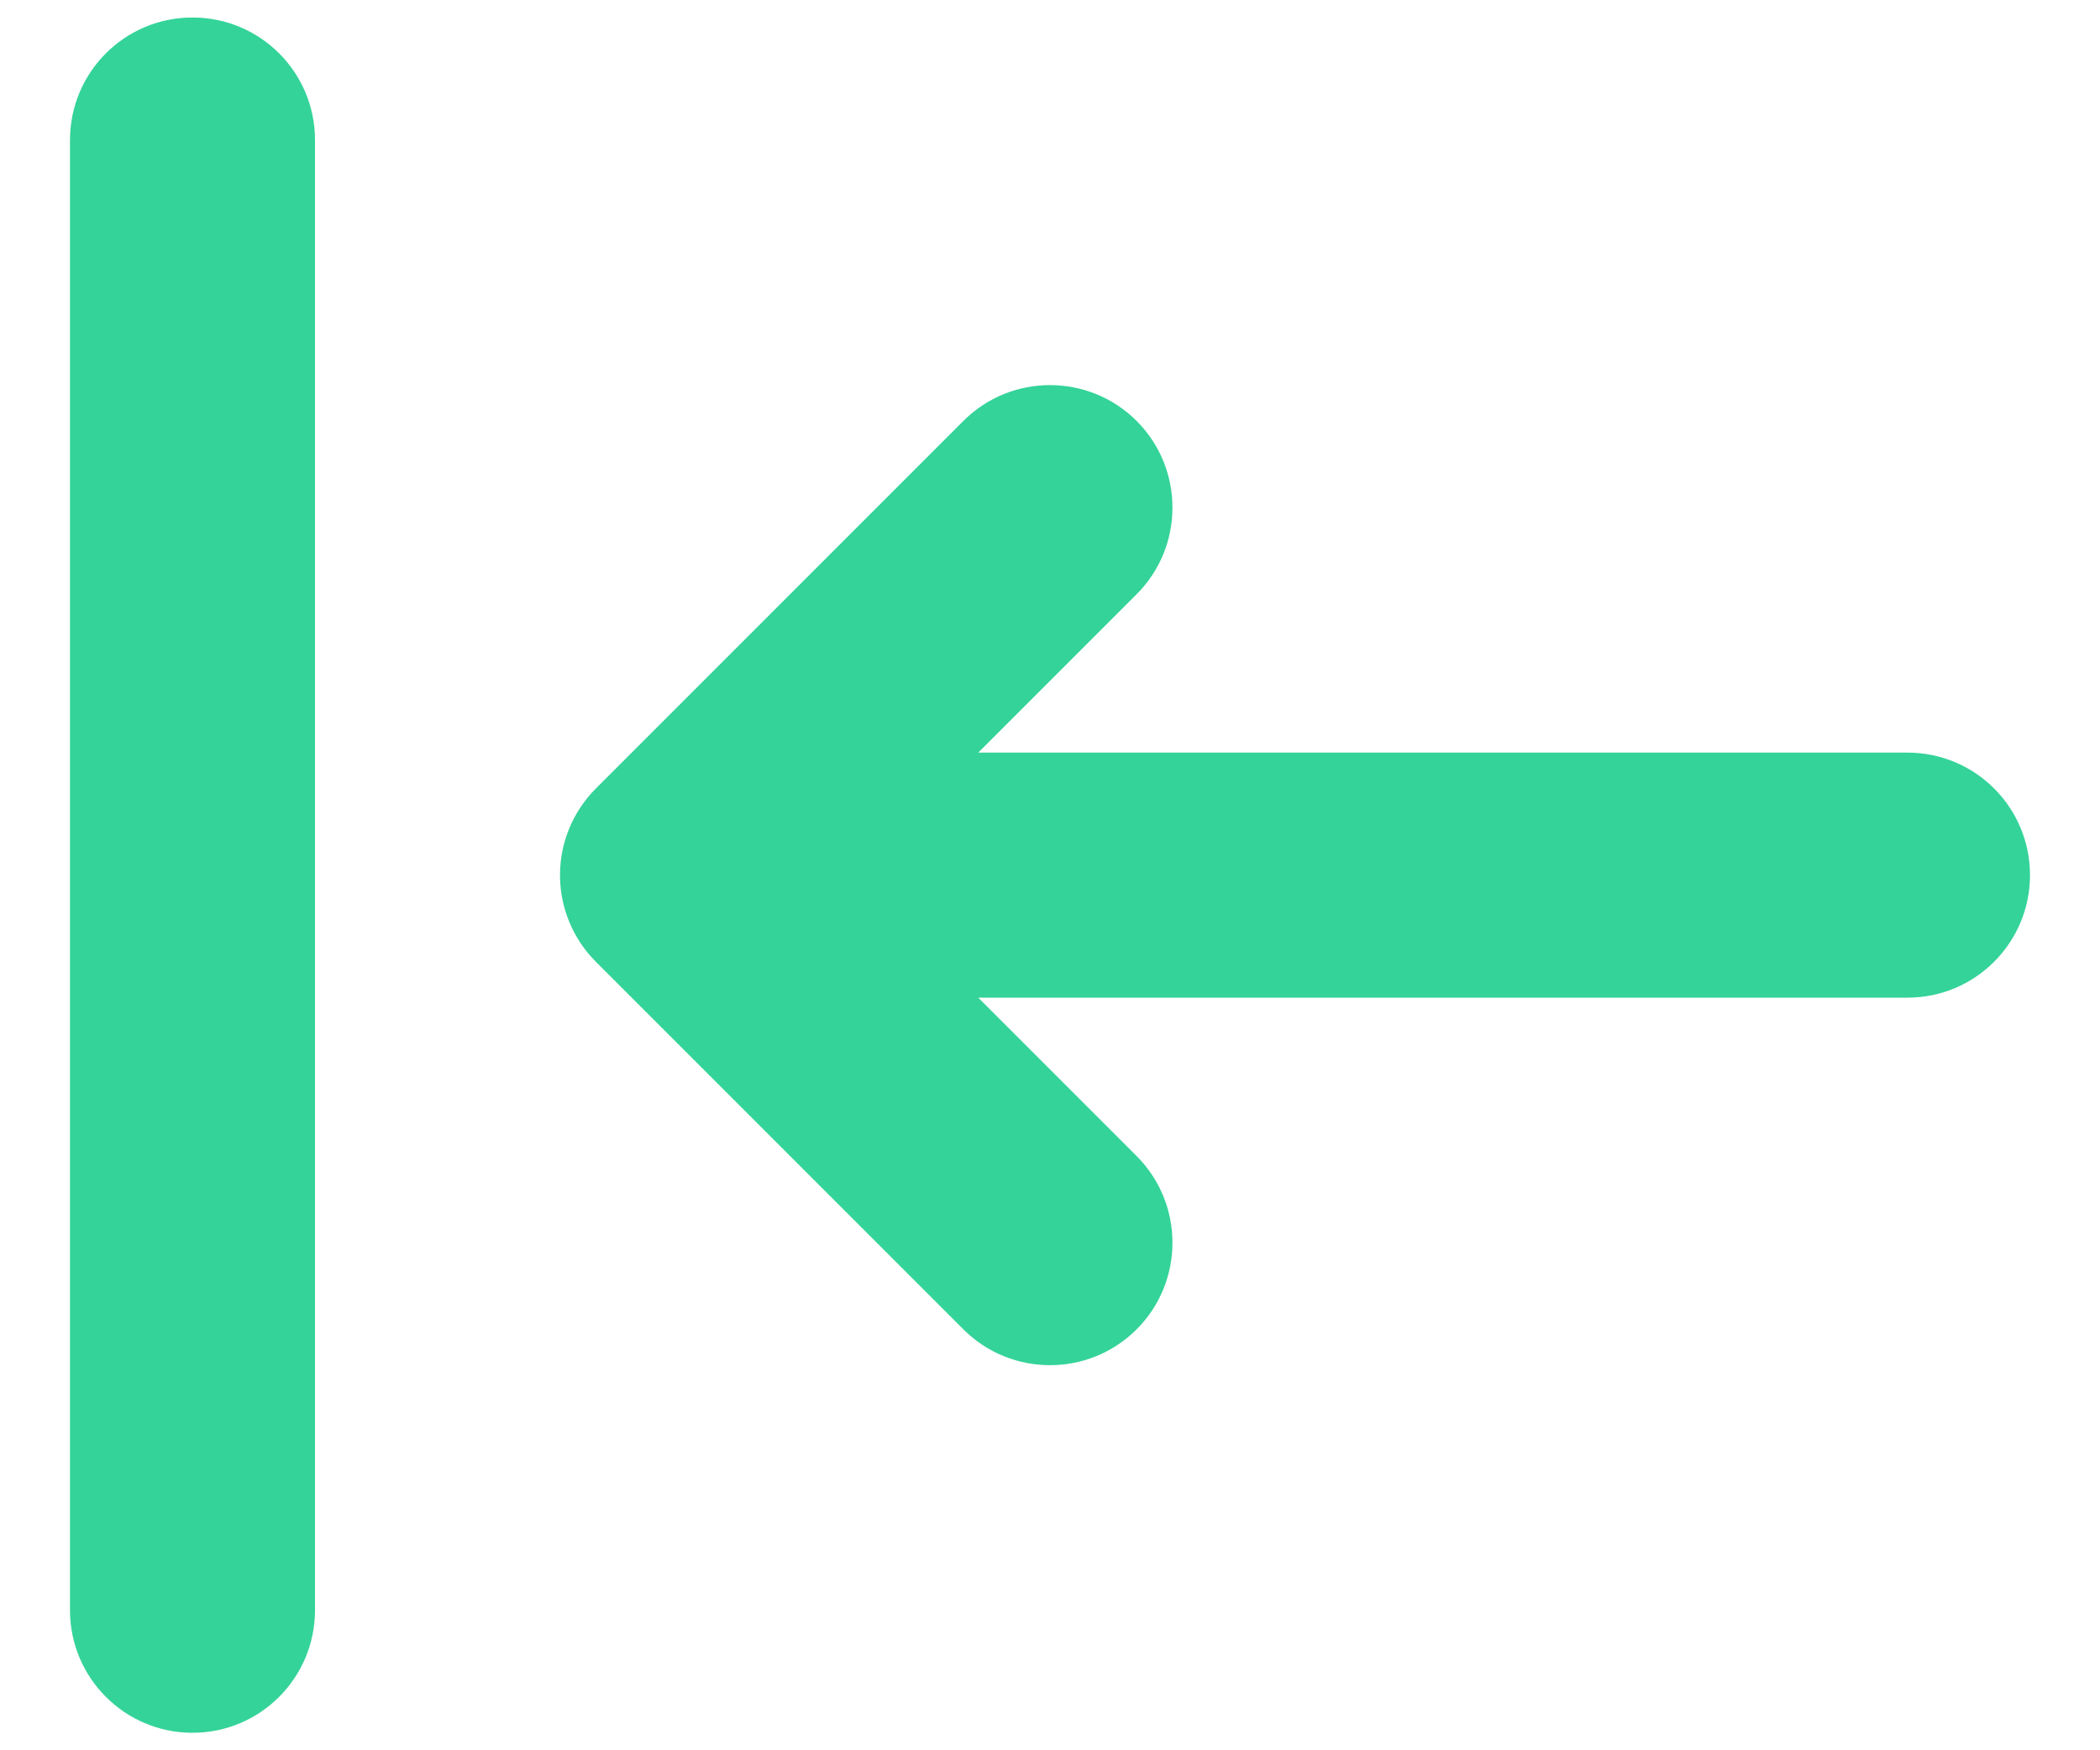 <svg width="12" height="10" viewBox="0 0 12 10" fill="none" xmlns="http://www.w3.org/2000/svg">
<path fill-rule="evenodd" clip-rule="evenodd" d="M1.1 9.9C1.487 9.9 1.8 9.586 1.8 9.2L1.8 0.8C1.8 0.413 1.487 0.1 1.1 0.1C0.713 0.1 0.4 0.413 0.4 0.8L0.4 9.2C0.4 9.586 0.713 9.9 1.1 9.9ZM6.495 7.595C6.768 7.322 6.768 6.878 6.495 6.605L5.59 5.7L10.9 5.7C11.287 5.7 11.6 5.386 11.6 5C11.6 4.613 11.287 4.3 10.9 4.3L5.59 4.3L6.495 3.395C6.768 3.122 6.768 2.678 6.495 2.405C6.222 2.132 5.778 2.132 5.505 2.405L3.405 4.505C3.274 4.636 3.2 4.814 3.2 5C3.2 5.186 3.274 5.364 3.405 5.495L5.505 7.595C5.778 7.868 6.222 7.868 6.495 7.595Z" fill="#34D399"/>
</svg>
